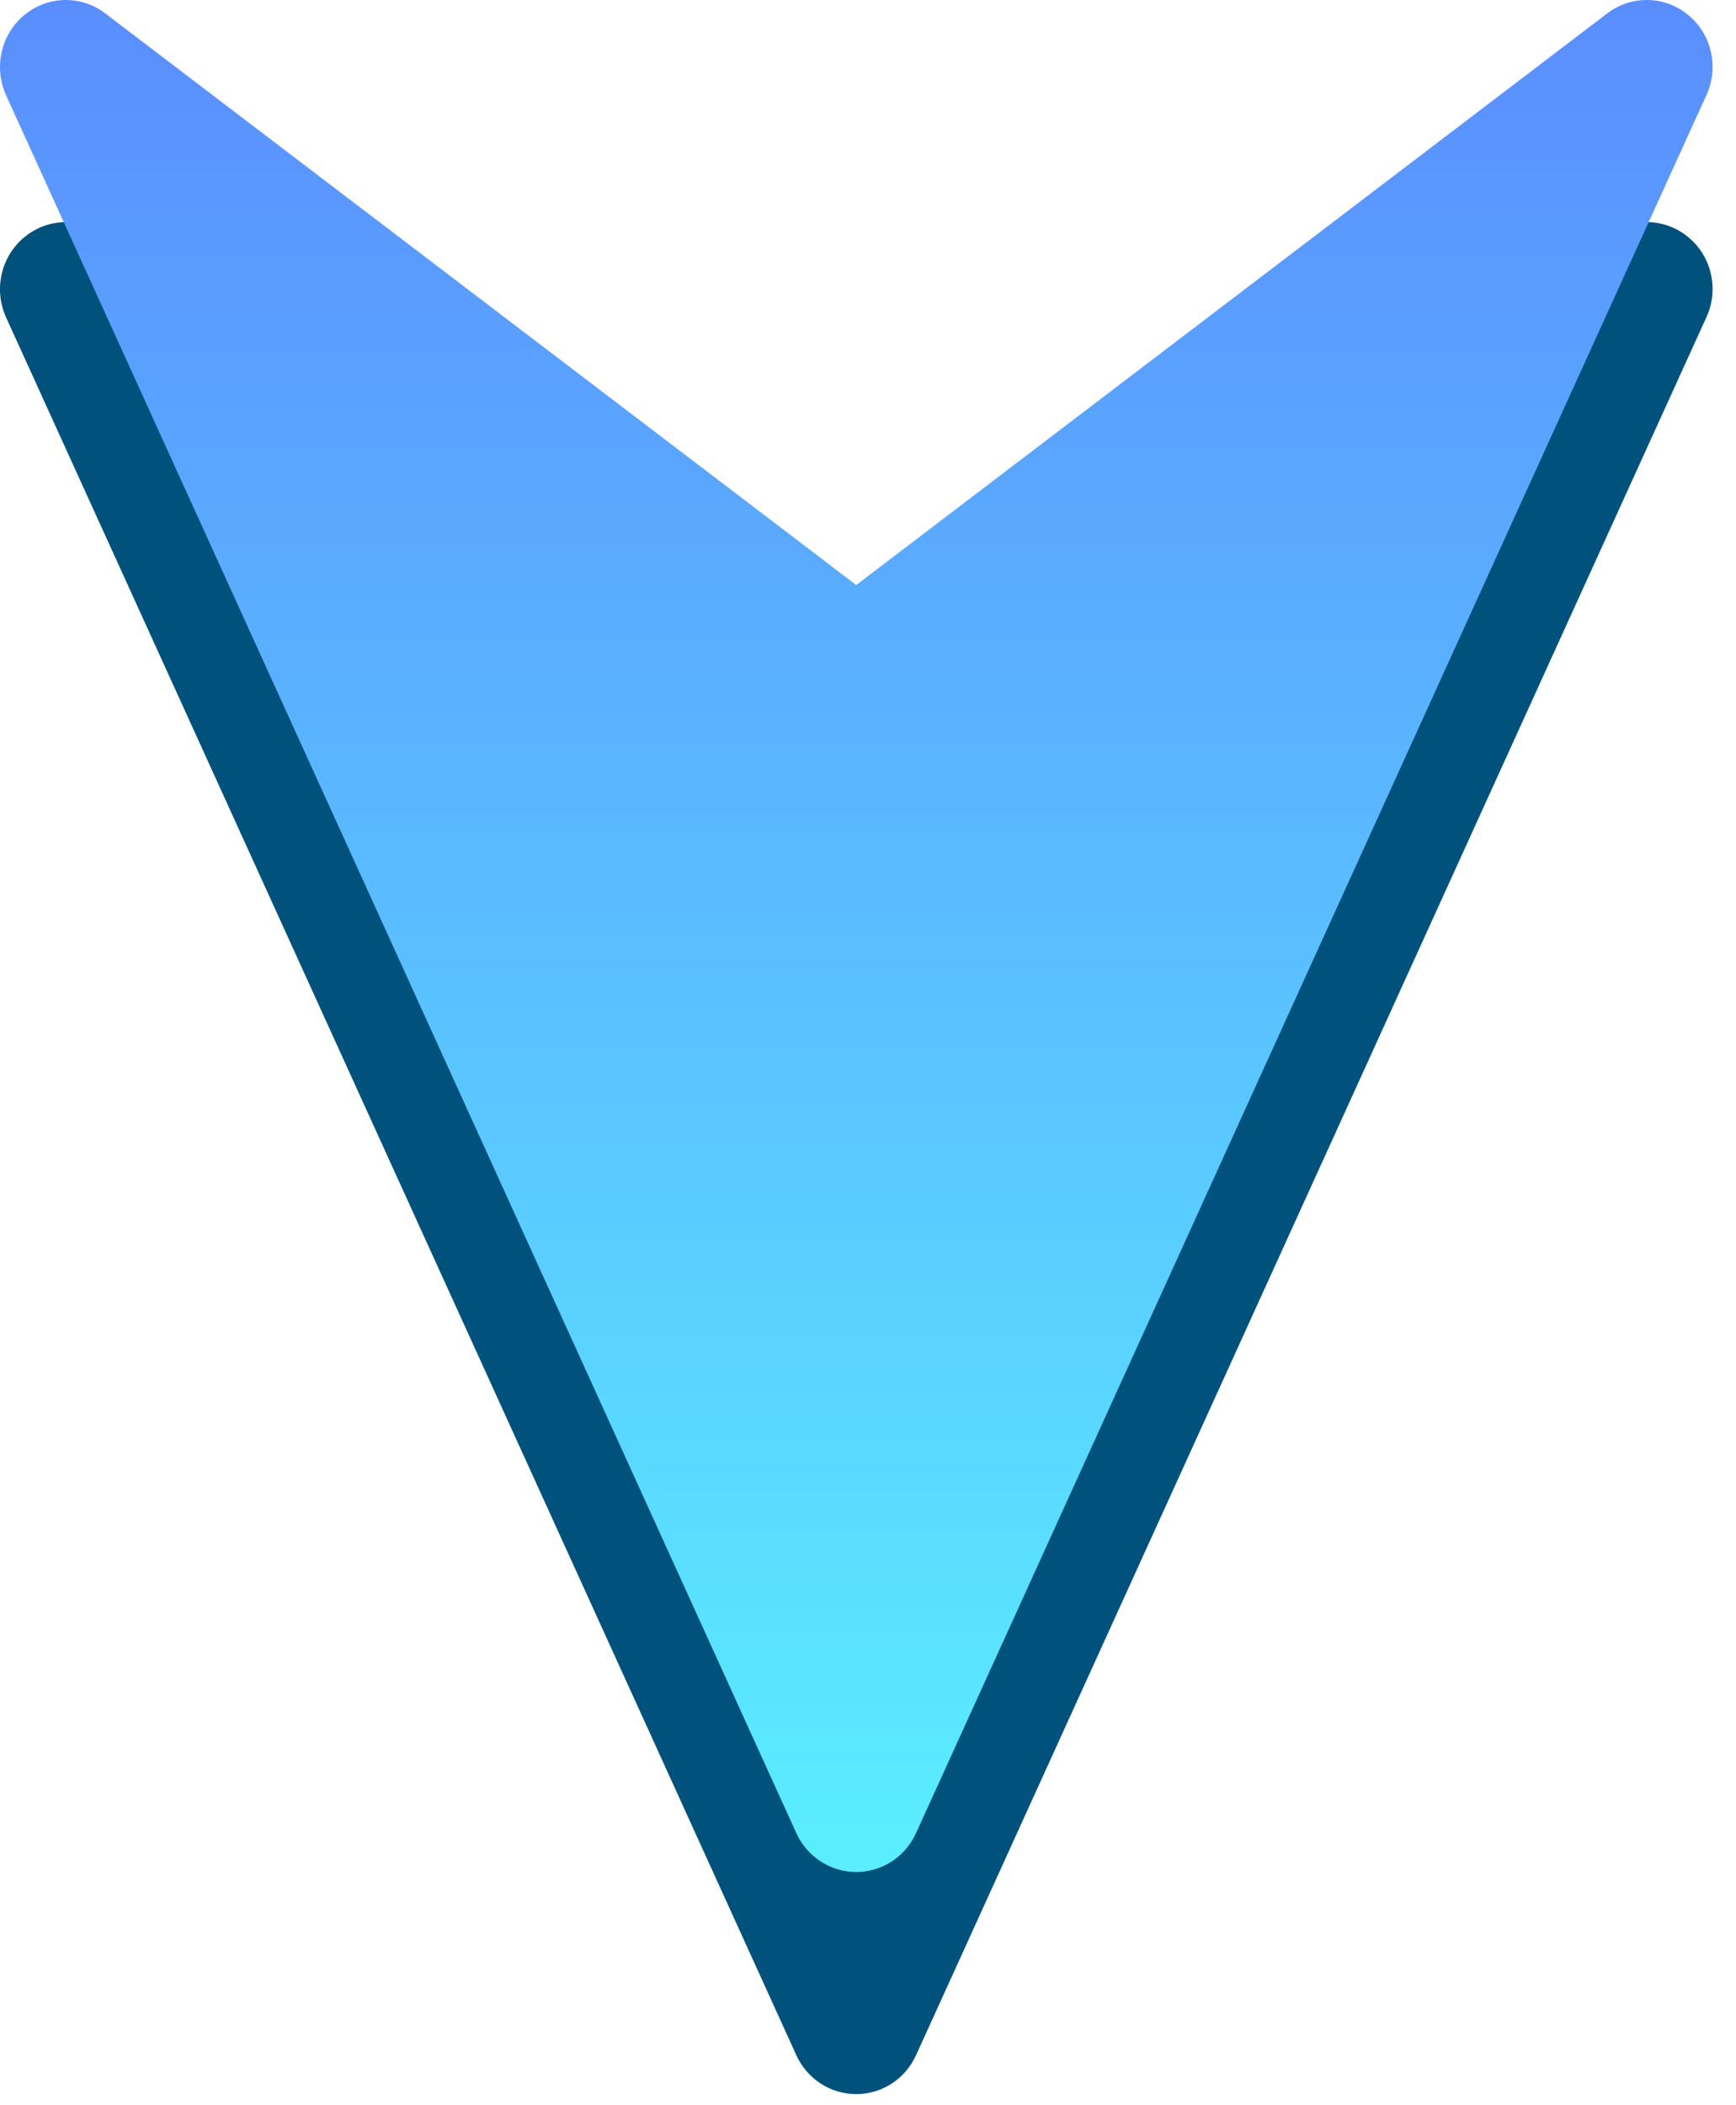 <svg width="33" height="40" viewBox="0 0 33 40" fill="none" xmlns="http://www.w3.org/2000/svg">
<path d="M15.139 39.053L0.113 6.025C-0.123 5.499 0.018 4.871 0.464 4.506C0.909 4.137 1.543 4.125 2.001 4.475L16.276 15.336L30.552 4.475C31.01 4.125 31.646 4.137 32.089 4.503C32.392 4.75 32.555 5.118 32.555 5.491C32.555 5.672 32.517 5.852 32.44 6.022L17.413 39.05C17.208 39.502 16.765 39.789 16.276 39.789C15.788 39.789 15.345 39.502 15.139 39.053Z" fill="#00527D"/>
<path d="M15.139 34.833L0.113 1.805C-0.123 1.279 0.018 0.651 0.464 0.285C0.909 -0.083 1.543 -0.096 2.001 0.255L16.276 11.116L30.552 0.255C31.01 -0.096 31.646 -0.083 32.089 0.283C32.392 0.529 32.555 0.898 32.555 1.271C32.555 1.452 32.517 1.632 32.44 1.802L17.413 34.83C17.208 35.282 16.765 35.569 16.276 35.569C15.788 35.569 15.345 35.282 15.139 34.833Z" fill="url(#paint0_linear_1242_16906)"/>
<defs>
<linearGradient id="paint0_linear_1242_16906" x1="14.752" y1="38.11" x2="14.752" y2="-2.033" gradientUnits="userSpaceOnUse">
<stop stop-color="#5AF5FF"/>
<stop offset="1" stop-color="#5A88FF"/>
</linearGradient>
</defs>
</svg>
